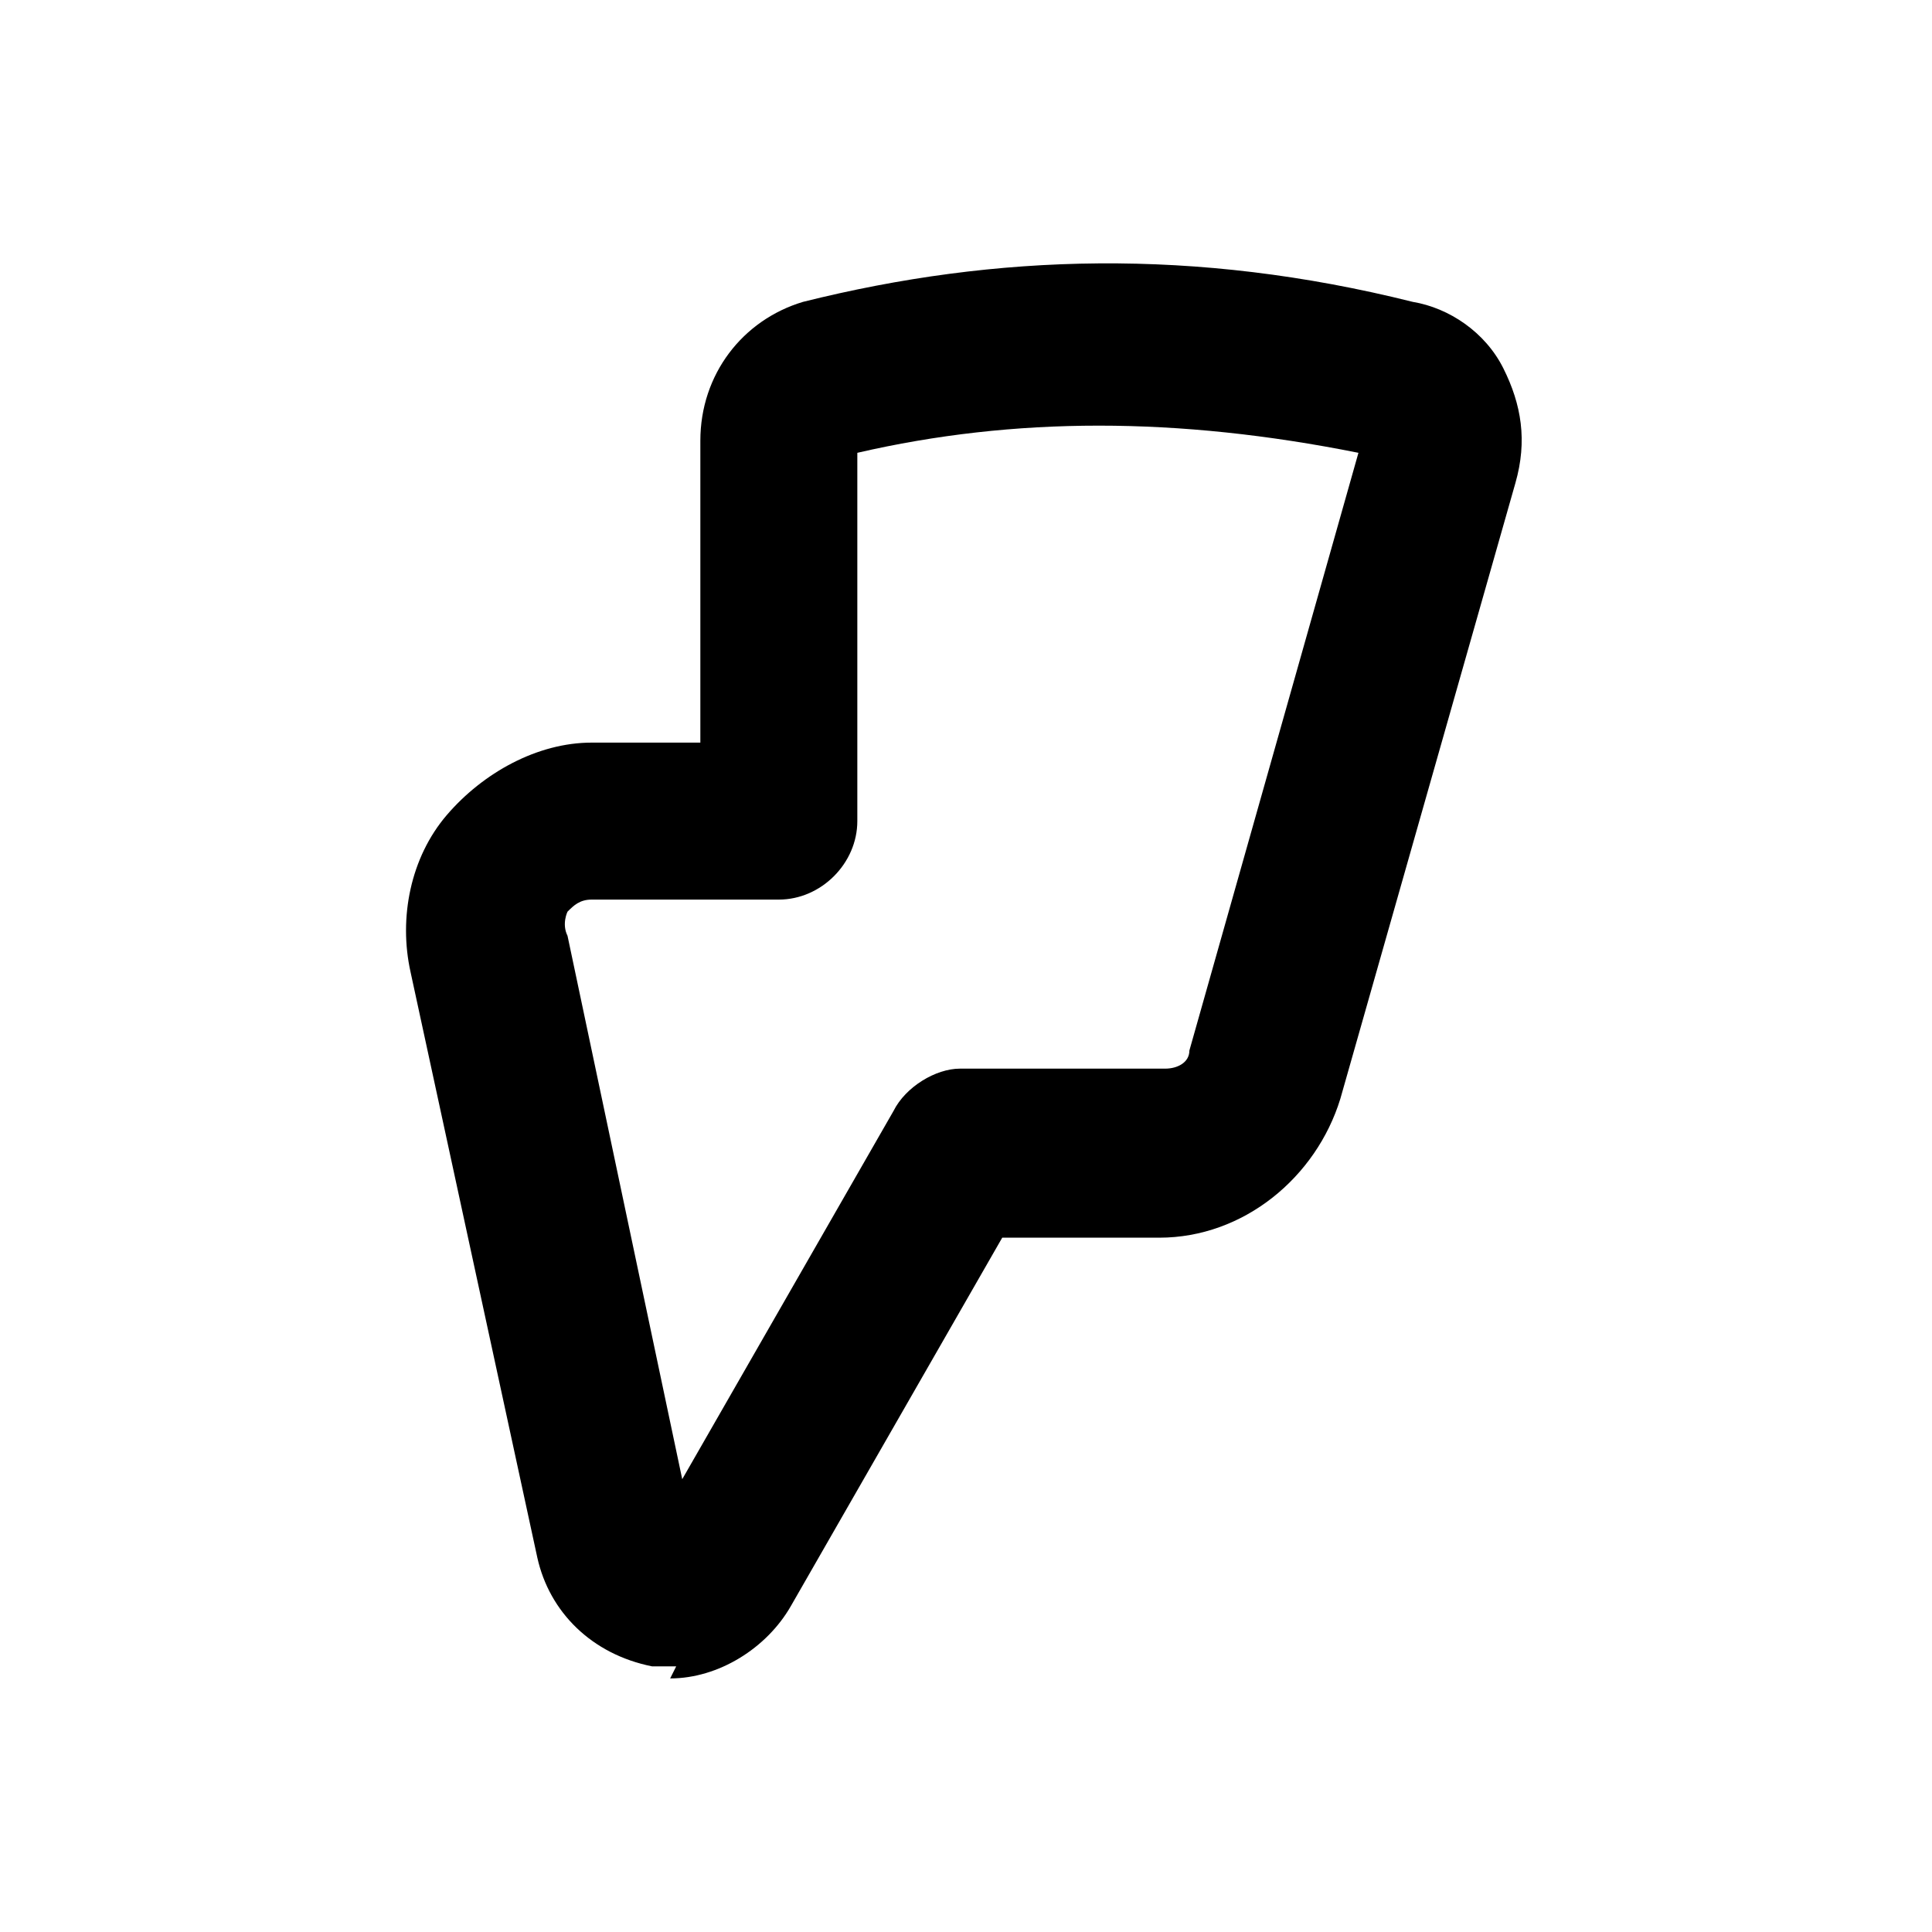 <svg xmlns="http://www.w3.org/2000/svg" version="1.1" viewBox="0 0 32 32">
<title>ray</title>
<path d="M11.2,27.6c-.1,0-.2,0-.4,0-1-.2-1.7-.9-1.9-1.8l-2.1-9.7c-.2-.9,0-1.9.6-2.6.6-.7,1.5-1.2,2.4-1.2h1.8v-5c0-1.1.7-2,1.7-2.3,3.2-.8,6.5-.9,10.1,0h0c.6.1,1.2.5,1.5,1.1.3.6.4,1.2.2,1.9l-2.9,10.2c-.4,1.3-1.6,2.3-3,2.3h-2.6l-3.5,6.1c-.4.7-1.2,1.2-2,1.2ZM9.8,14.9c-.2,0-.3.1-.4.2,0,0-.1.2,0,.4l1.9,9,3.5-6.1c.2-.4.7-.7,1.1-.7h3.4c.2,0,.4-.1.4-.3l2.8-9.9c-3-.6-5.7-.6-8.3,0v6.1c0,.7-.6,1.3-1.3,1.3h-3.1ZM22.9,7.6s0,0,0,0c0,0,0,0,0,0Z"/>
</svg>